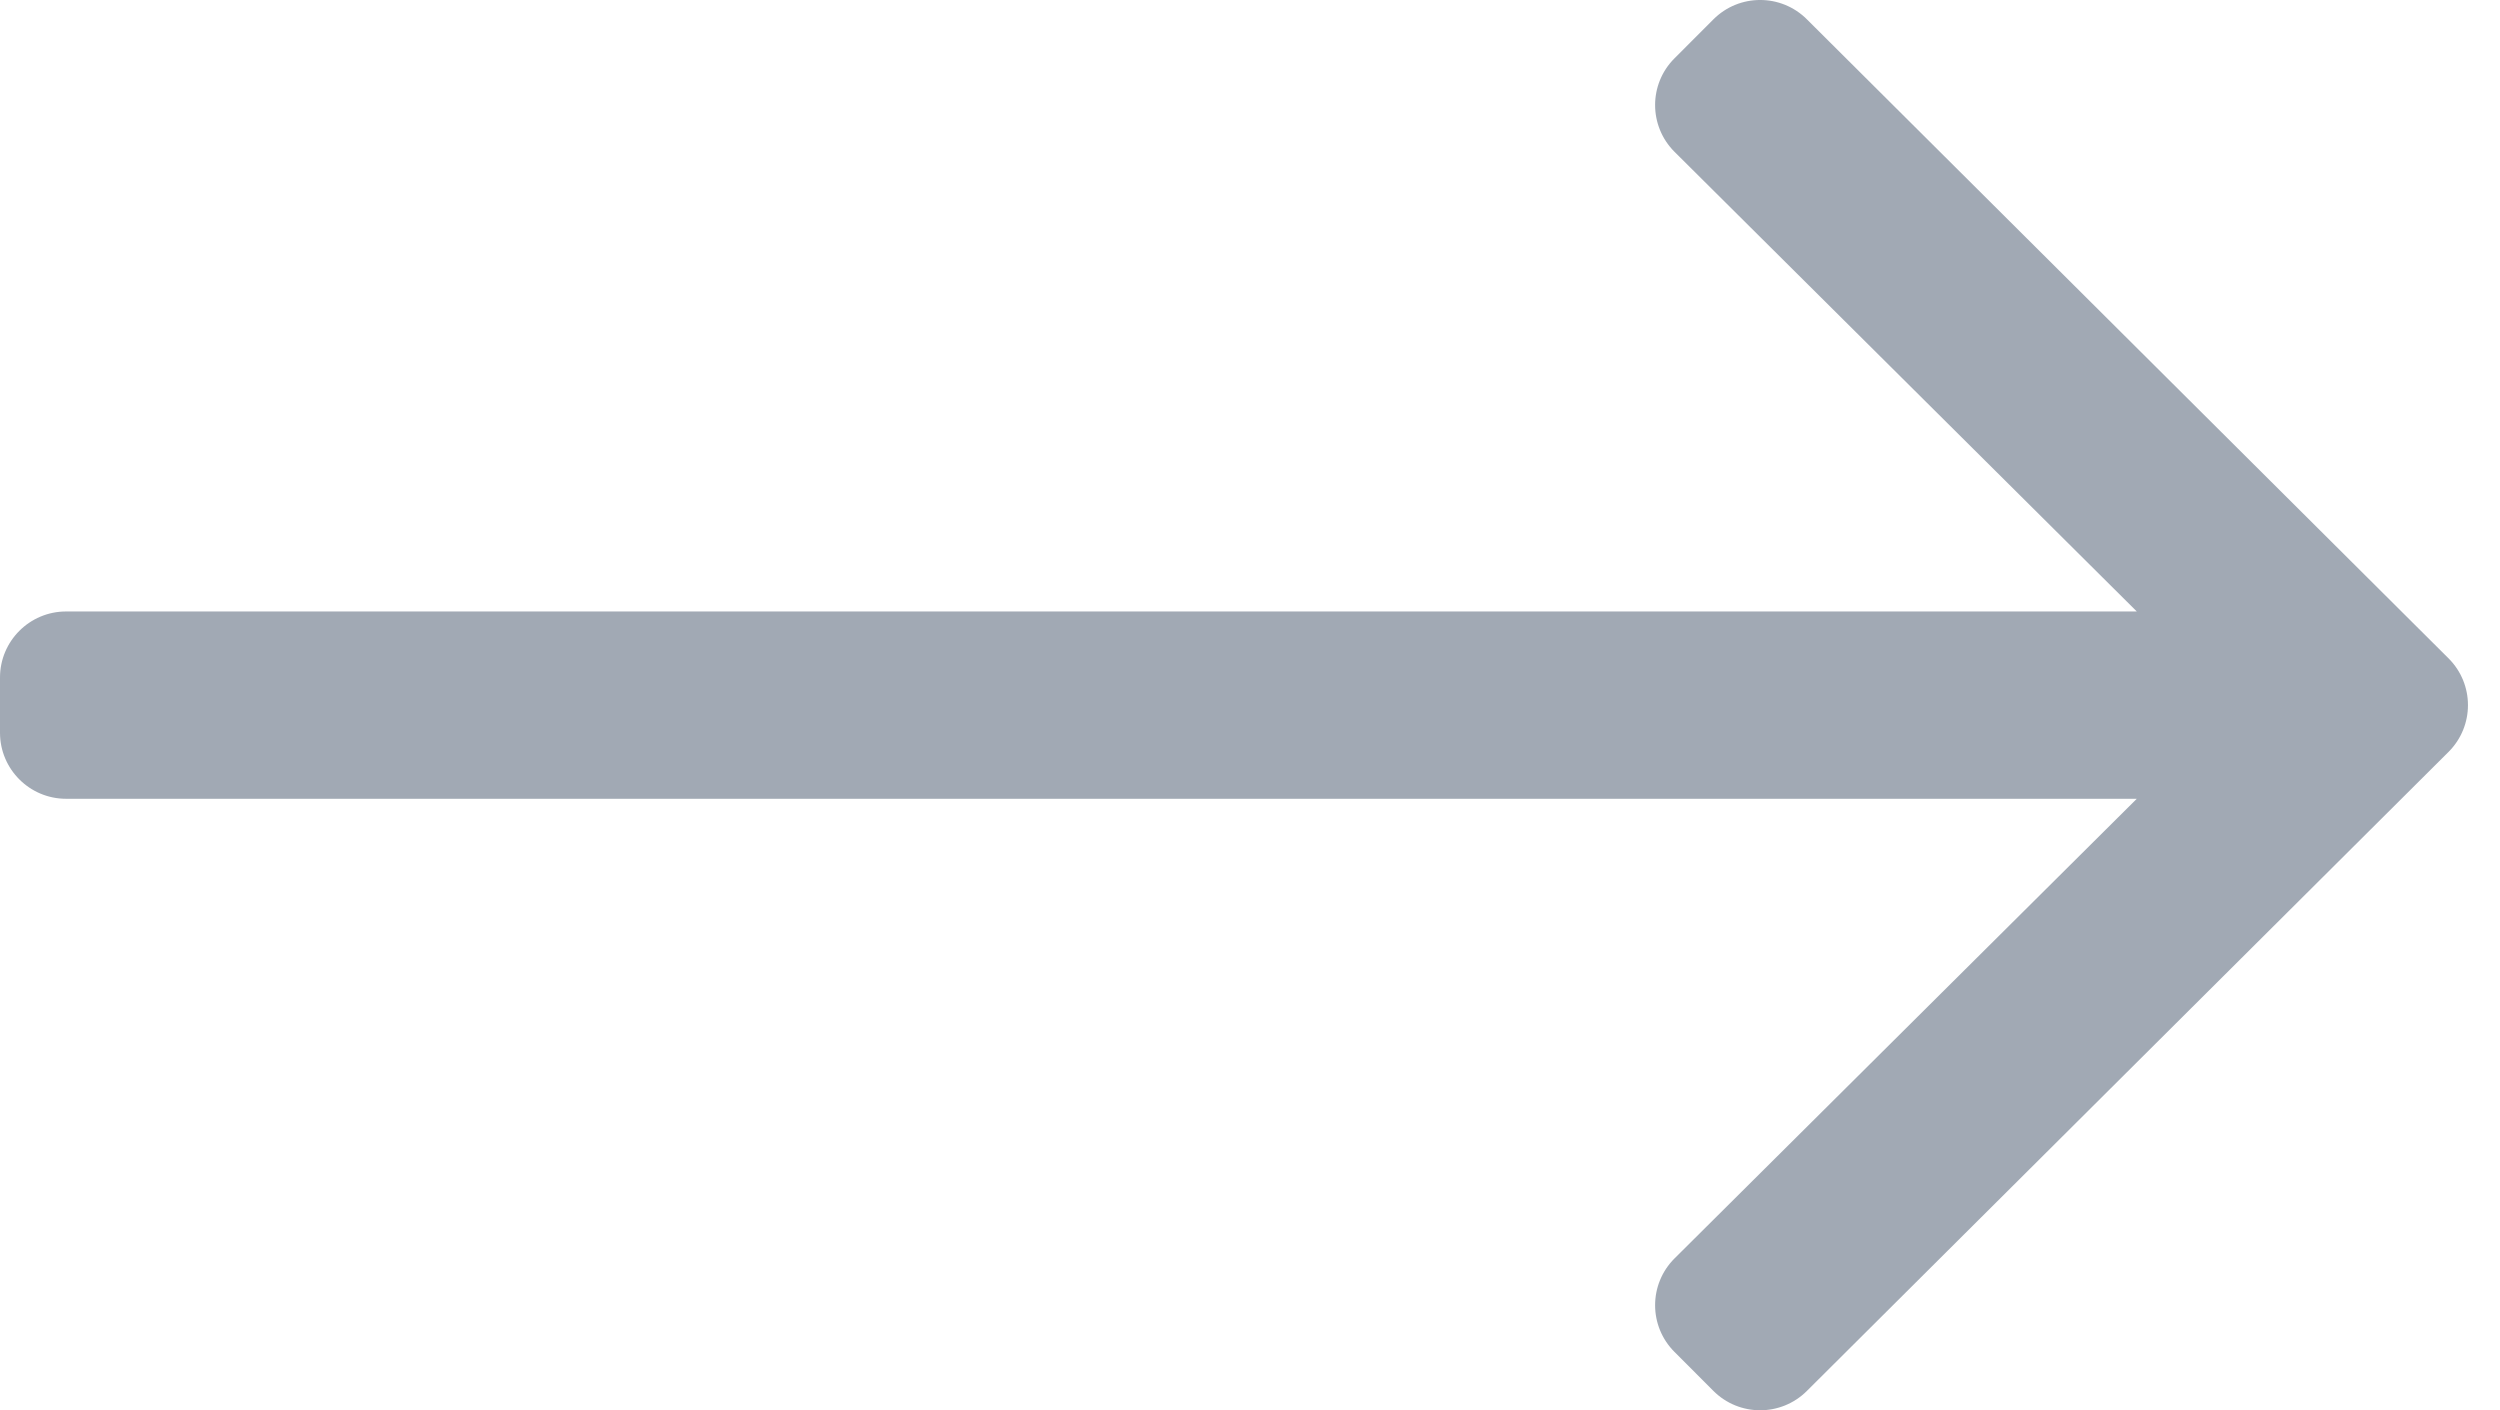<svg width="39" height="22" viewBox="0 0 39 22" fill="none" xmlns="http://www.w3.org/2000/svg">
<path d="M26.729 0.302L26.122 0.91C25.719 1.312 25.719 1.965 26.122 2.368L33.334 9.539H1.031C0.462 9.539 0 10.001 0 10.57V11.43C0 11.999 0.462 12.461 1.031 12.461H33.334L26.122 19.632C25.719 20.035 25.719 20.688 26.122 21.09L26.729 21.698C27.132 22.101 27.785 22.101 28.188 21.698L38.198 11.729C38.601 11.326 38.601 10.674 38.198 10.271L28.188 0.302C27.785 -0.101 27.132 -0.101 26.729 0.302Z" fill="#44546A" fill-opacity="0.5"/>
</svg>
